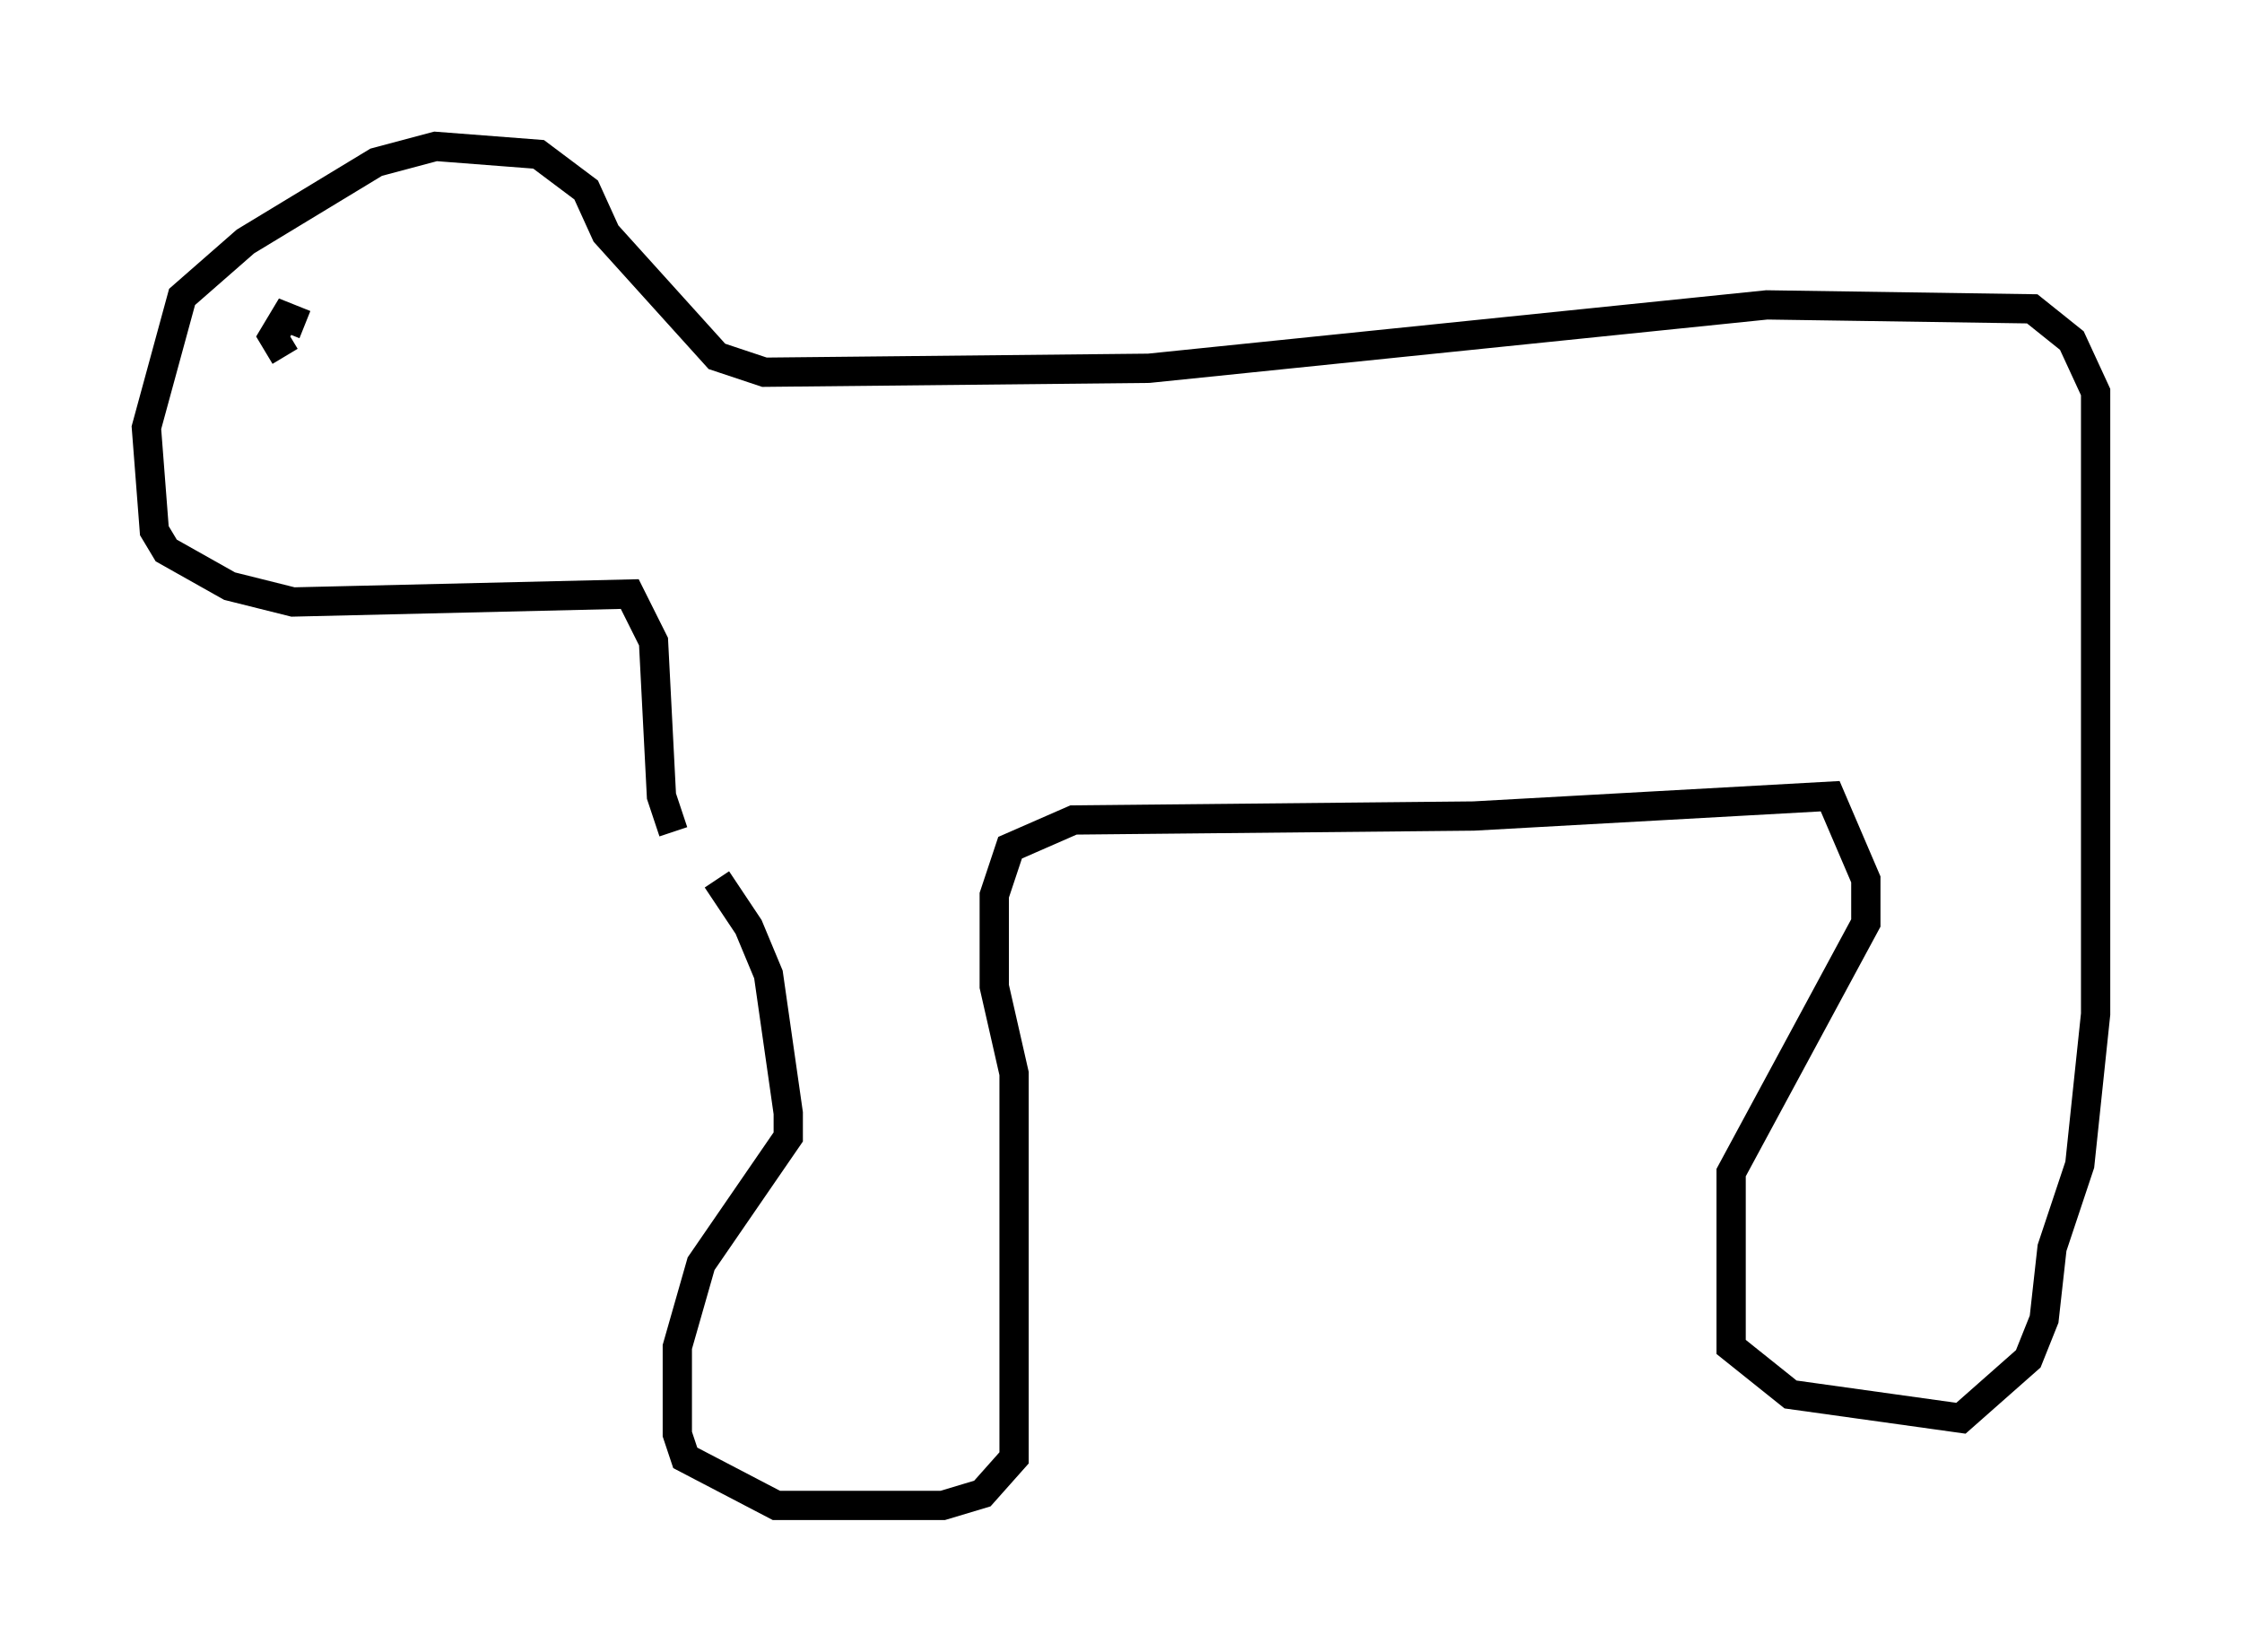 <?xml version="1.0" encoding="utf-8" ?>
<svg baseProfile="full" height="56.414" version="1.1" width="76.576" xmlns="http://www.w3.org/2000/svg" xmlns:ev="http://www.w3.org/2001/xml-events" xmlns:xlink="http://www.w3.org/1999/xlink"><defs /><rect fill="white" height="56.414" width="76.576" x="0" y="0" /><path d="M22.862, 28.951 m1.624, 1.083 l1.083, 1.624 0.677, 1.624 l0.677, 4.736 0.0, 0.812 l-2.977, 4.33 -0.812, 2.842 l0.0, 2.977 0.271, 0.812 l3.112, 1.624 5.683, 0.0 l1.353, -0.406 1.083, -1.218 l0.0, -13.126 -0.677, -2.977 l0.0, -3.112 0.541, -1.624 l2.165, -0.947 13.667, -0.135 l12.178, -0.677 1.218, 2.842 l0.0, 1.488 -4.601, 8.525 l0.0, 5.954 2.03, 1.624 l5.819, 0.812 2.3, -2.03 l0.541, -1.353 0.271, -2.436 l0.947, -2.842 0.541, -5.142 l0.0, -21.245 -0.812, -1.759 l-1.353, -1.083 -9.066, -0.135 l-21.109, 2.165 -13.126, 0.135 l-1.624, -0.541 -3.789, -4.195 l-0.677, -1.488 -1.624, -1.218 l-3.518, -0.271 -2.03, 0.541 l-4.465, 2.706 -2.165, 1.894 l-1.218, 4.465 0.271, 3.518 l0.406, 0.677 2.165, 1.218 l2.165, 0.541 11.502, -0.271 l0.812, 1.624 0.271, 5.277 l0.406, 1.218 m-12.584, -17.321 l-0.677, -0.271 -0.406, 0.677 l0.406, 0.677 " fill="none" stroke="black" stroke-width="1" /></svg>
